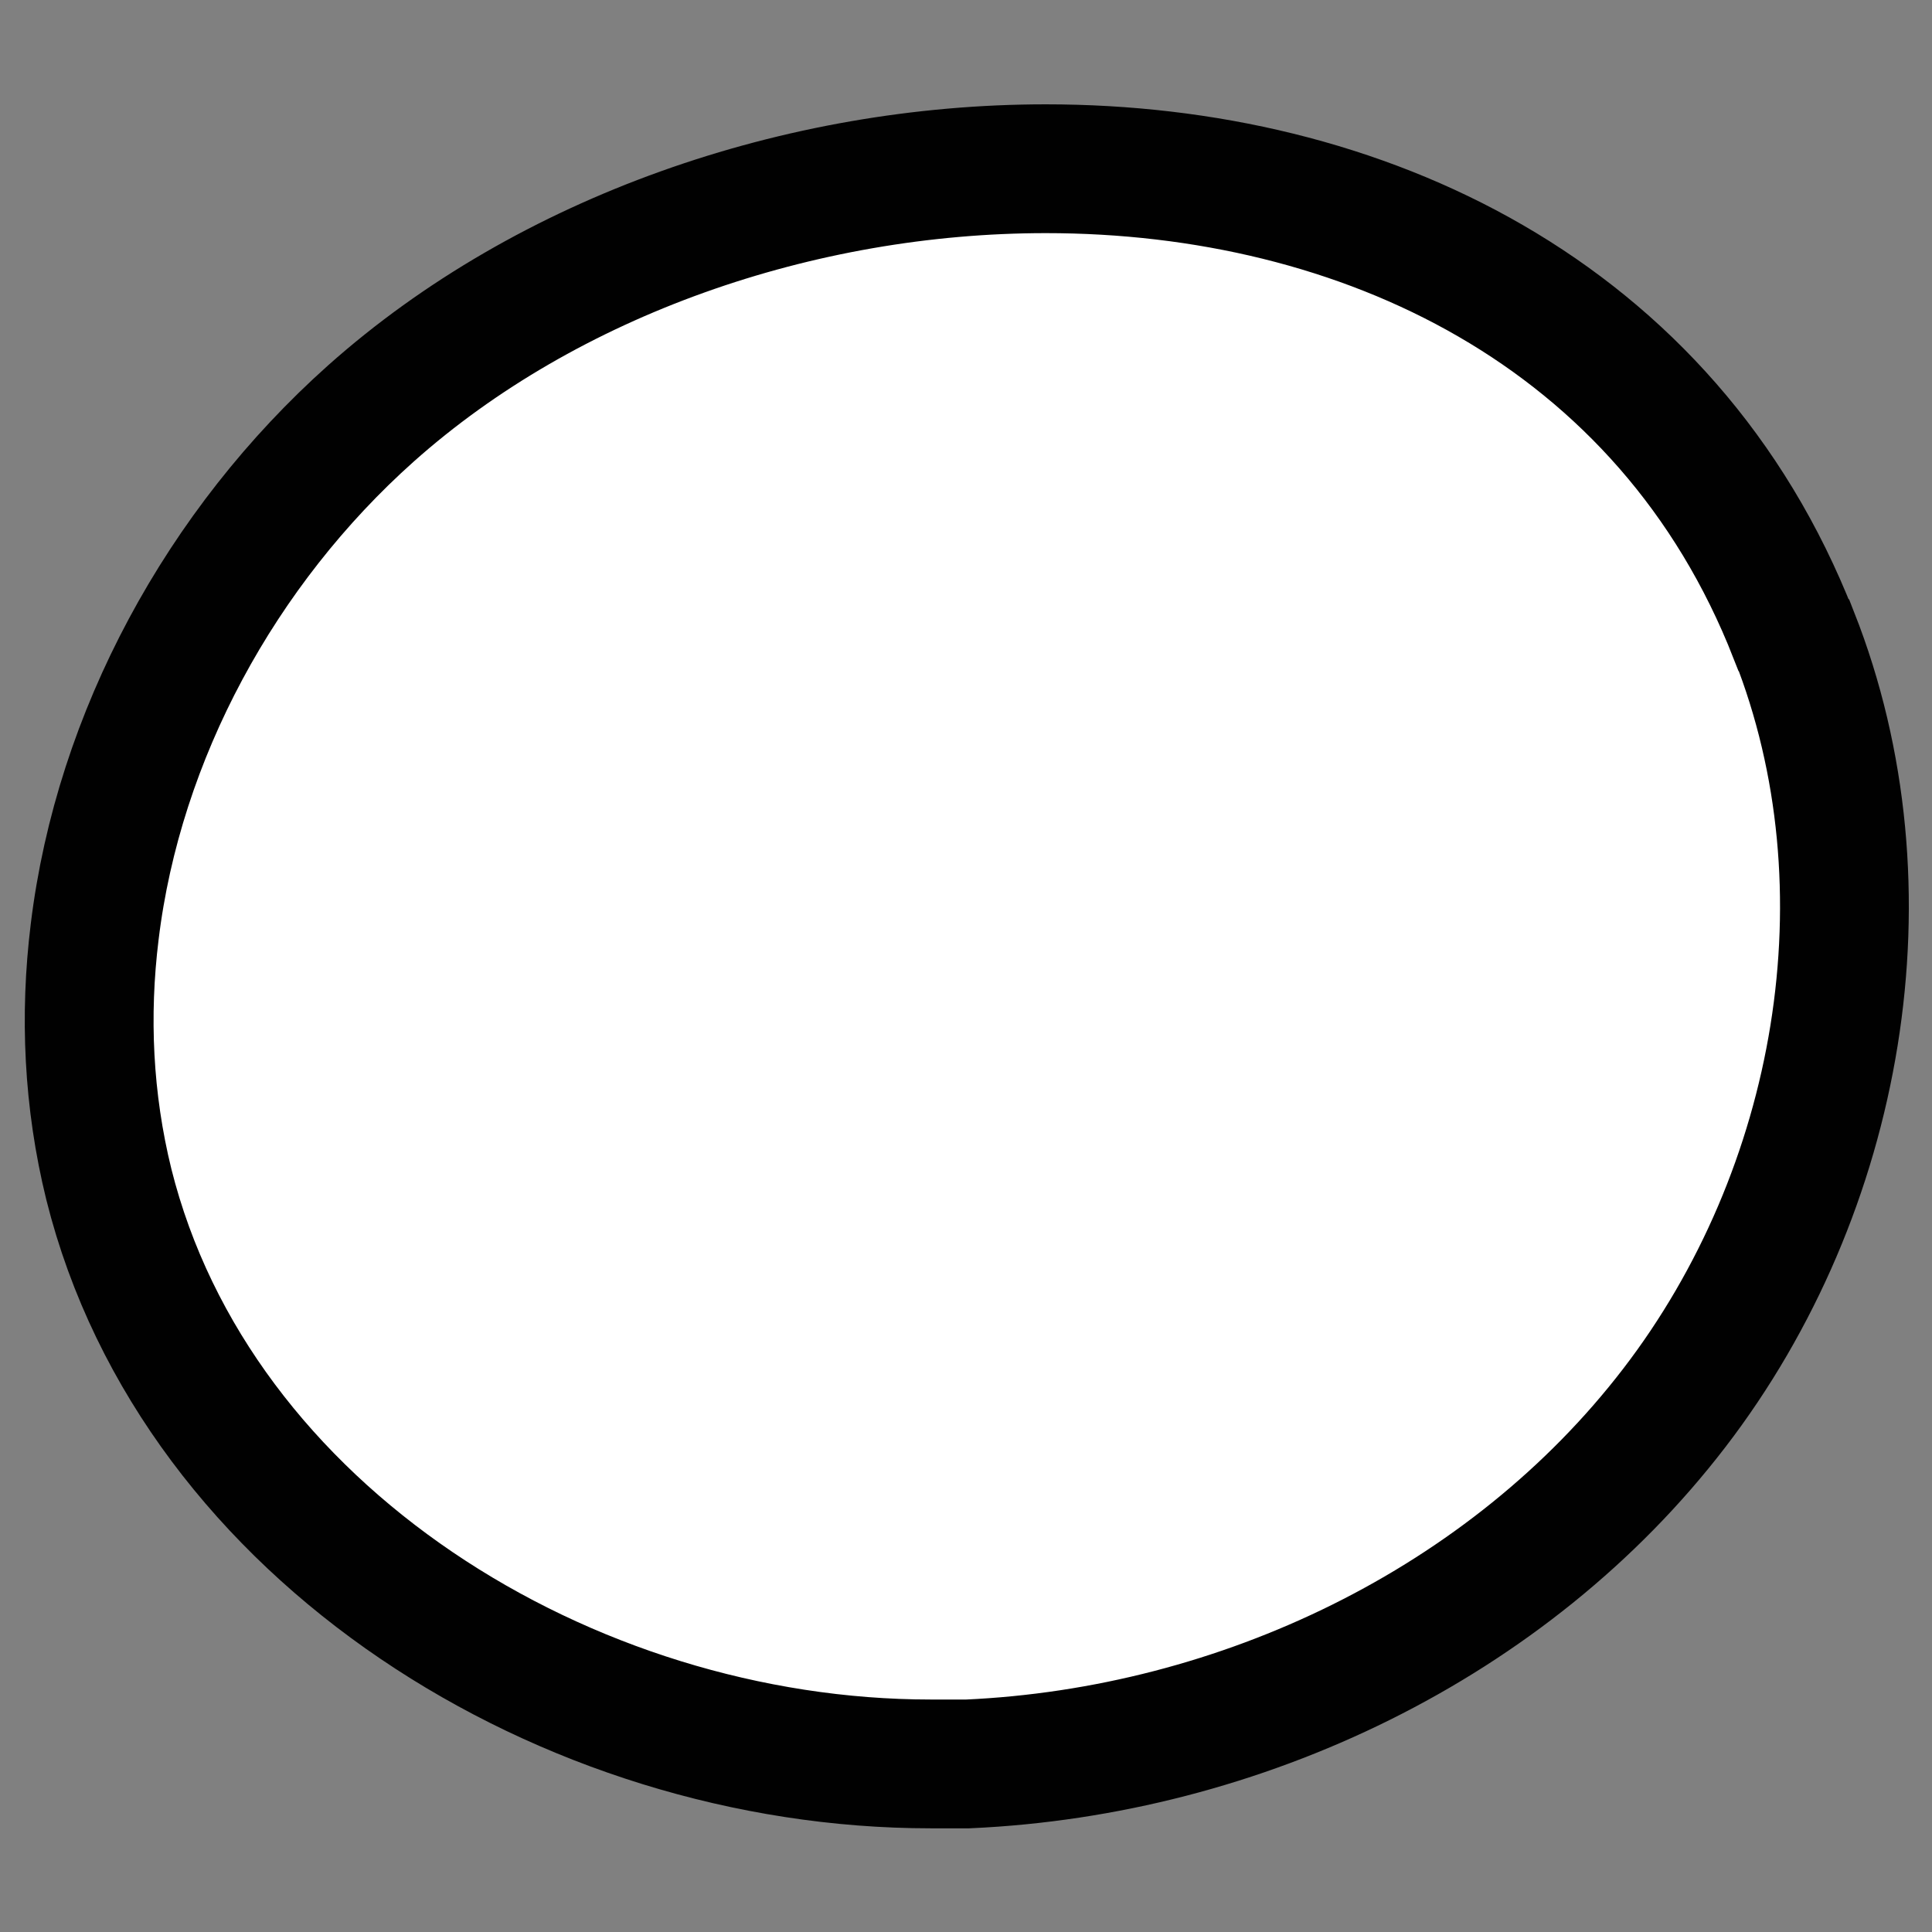<svg width="30" height="30" id="Designs" xmlns="http://www.w3.org/2000/svg" viewBox="0 0 30 30"><rect x="0" y="0" width="30" height="30" fill="#808080" stroke="none"/><defs><style>.cls-1{fill:#fff;stroke:#010101;stroke-miterlimit:10;stroke-width:2px;}</style></defs><path class="cls-1" d="M27.85,9.86c-1.96-5.01-6.71-7.24-11.61-7.24h0c-3.82,0-7.73,1.35-10.48,3.8-2.32,2.07-3.92,5-4.29,8.05-.16,1.3-.1,2.62.22,3.92,1.36,5.44,7.13,9,12.76,9,.19,0,.39,0,.58,0,4.23-.19,8.4-2.18,10.97-5.53,2.58-3.36,3.41-8.06,1.86-11.99Z"/></svg>
